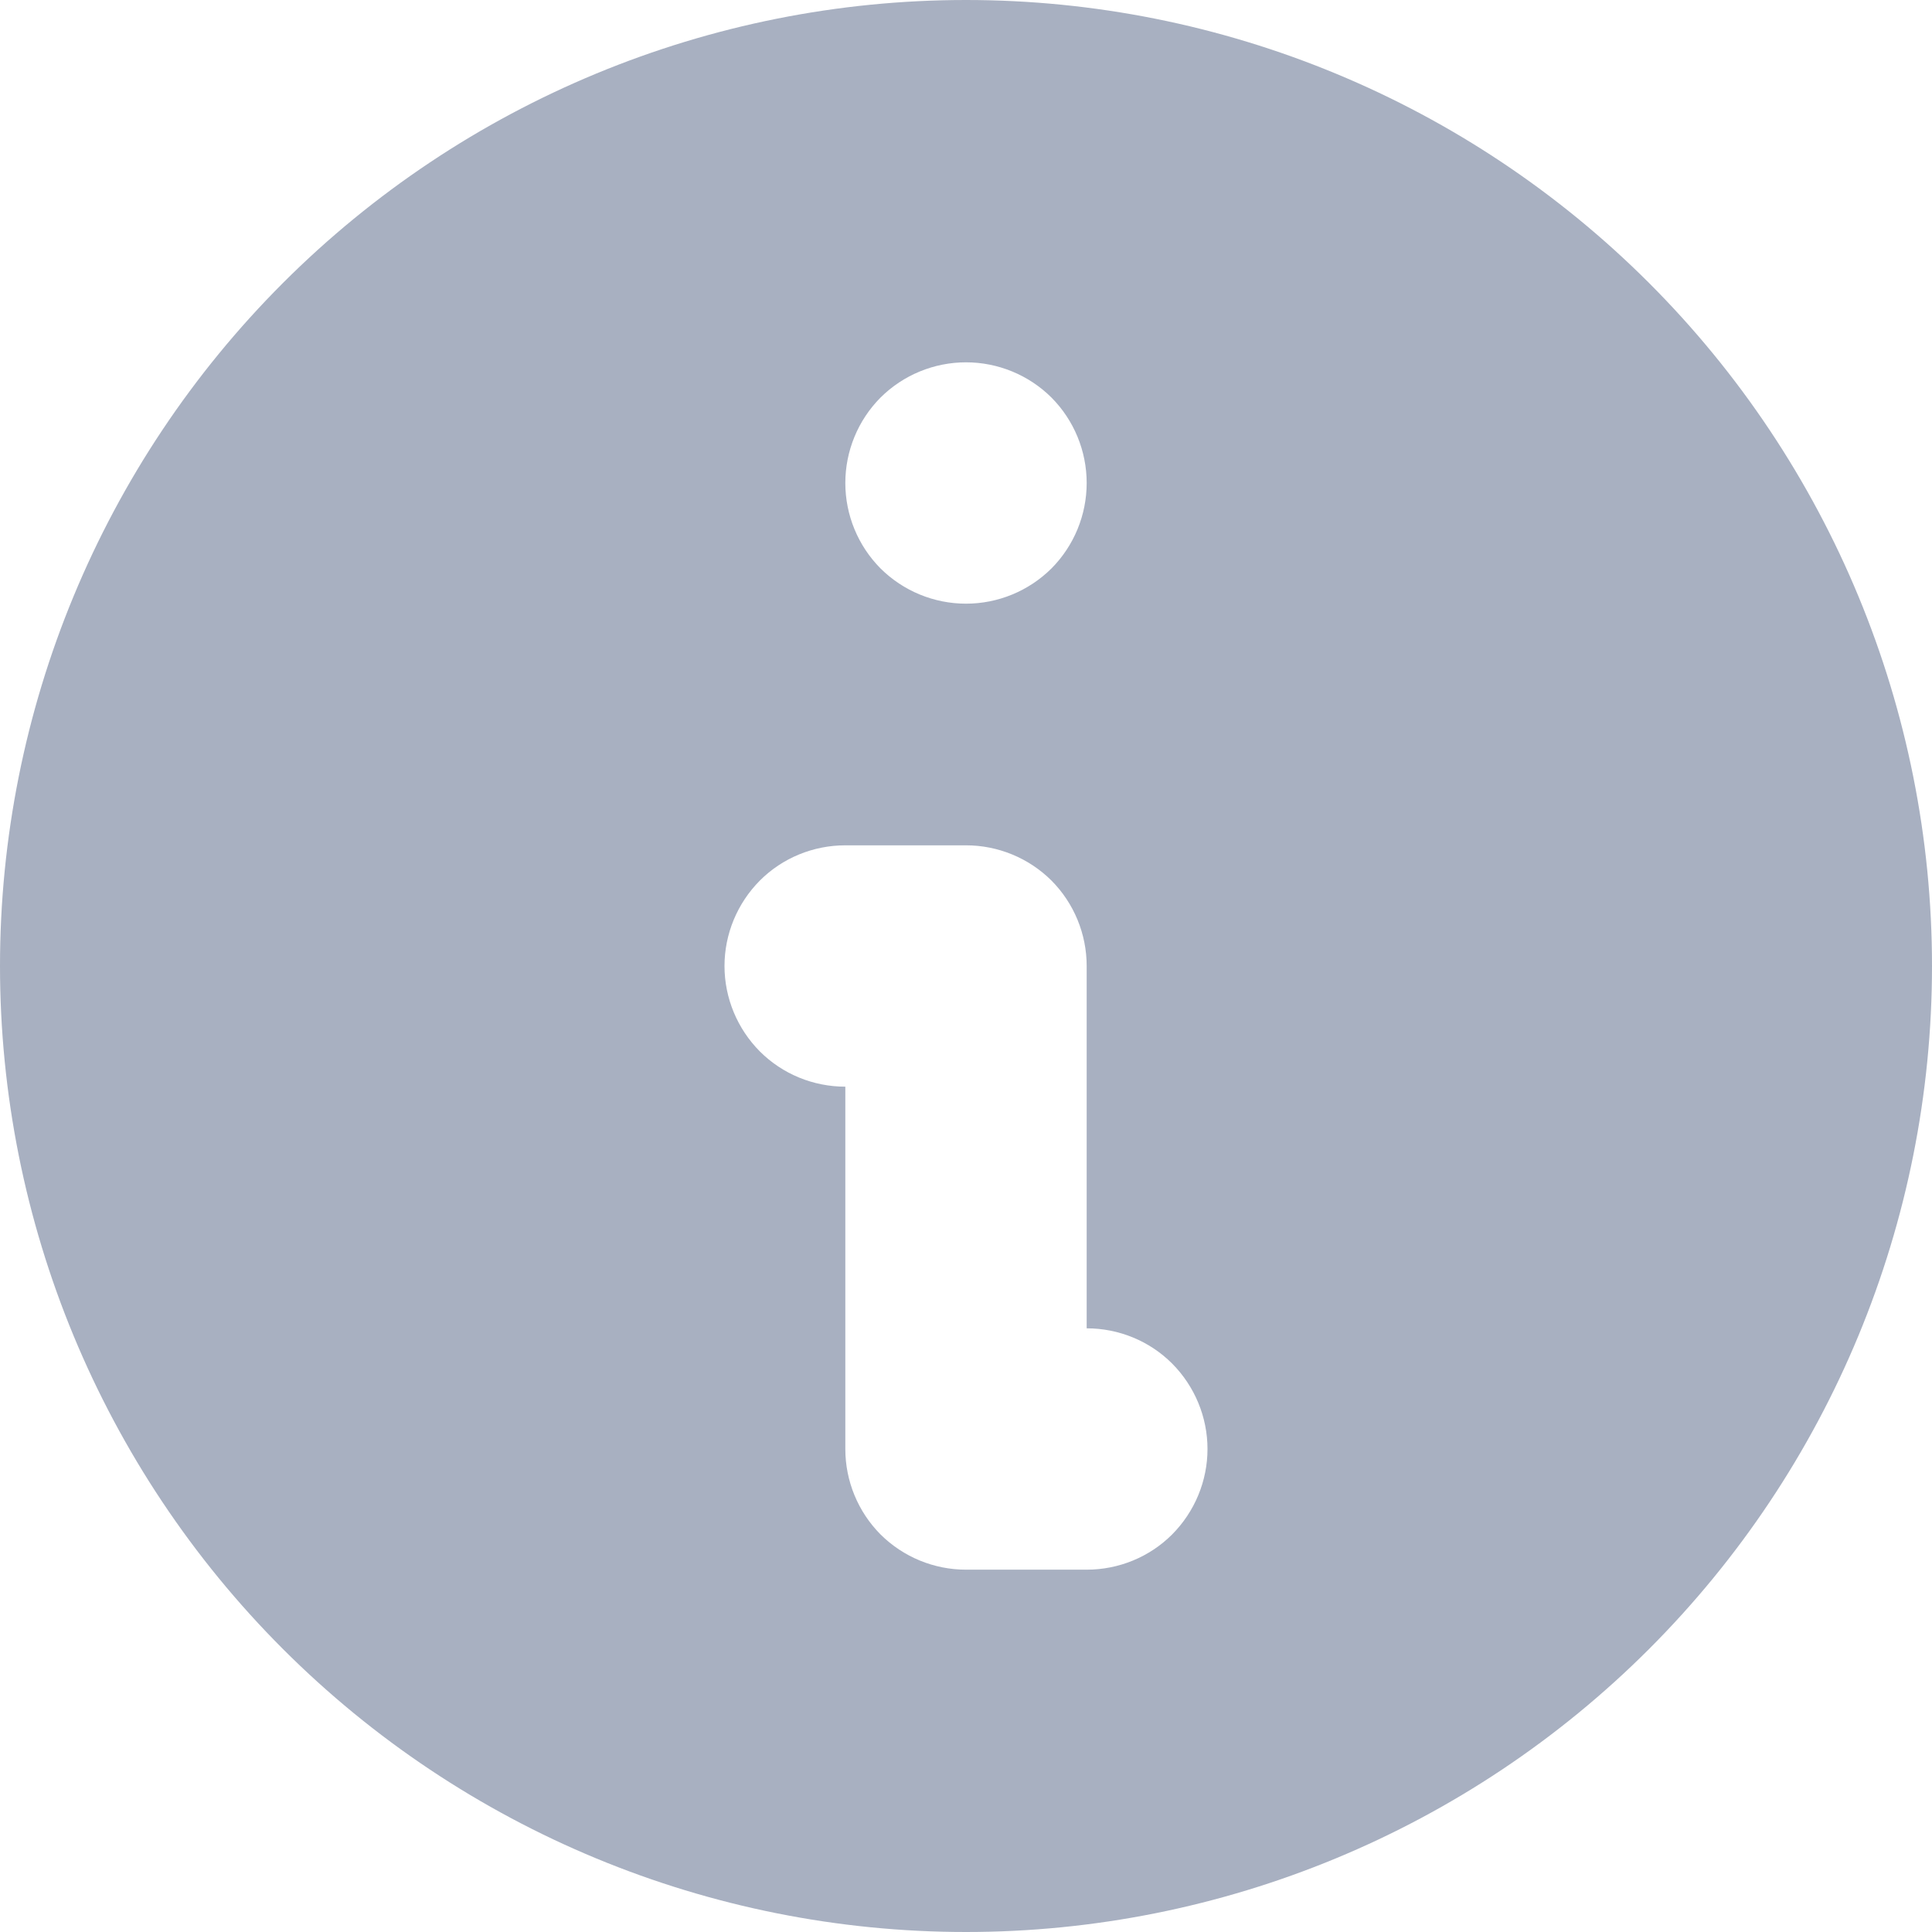 <svg width="13" height="13" viewBox="0 0 13 13" fill="none" xmlns="http://www.w3.org/2000/svg">
<path fill-rule="evenodd" clip-rule="evenodd" d="M13 6.5C13 8.224 12.315 9.877 11.096 11.096C9.877 12.315 8.224 13 6.5 13C4.776 13 3.123 12.315 1.904 11.096C0.685 9.877 0 8.224 0 6.5C0 4.776 0.685 3.123 1.904 1.904C3.123 0.685 4.776 0 6.5 0C8.224 0 9.877 0.685 11.096 1.904C12.315 3.123 13 4.776 13 6.5ZM7.312 3.25C7.312 3.465 7.227 3.672 7.075 3.825C6.922 3.977 6.715 4.062 6.5 4.062C6.285 4.062 6.078 3.977 5.925 3.825C5.773 3.672 5.688 3.465 5.688 3.25C5.688 3.035 5.773 2.828 5.925 2.675C6.078 2.523 6.285 2.438 6.5 2.438C6.715 2.438 6.922 2.523 7.075 2.675C7.227 2.828 7.312 3.035 7.312 3.25ZM5.688 5.688C5.472 5.688 5.265 5.773 5.113 5.925C4.961 6.078 4.875 6.285 4.875 6.5C4.875 6.715 4.961 6.922 5.113 7.075C5.265 7.227 5.472 7.312 5.688 7.312V9.75C5.688 9.965 5.773 10.172 5.925 10.325C6.078 10.477 6.285 10.562 6.5 10.562H7.312C7.528 10.562 7.735 10.477 7.887 10.325C8.039 10.172 8.125 9.965 8.125 9.75C8.125 9.535 8.039 9.328 7.887 9.175C7.735 9.023 7.528 8.938 7.312 8.938V6.5C7.312 6.285 7.227 6.078 7.075 5.925C6.922 5.773 6.715 5.688 6.5 5.688H5.688Z" fill="#A8B0C1"/>
</svg>
